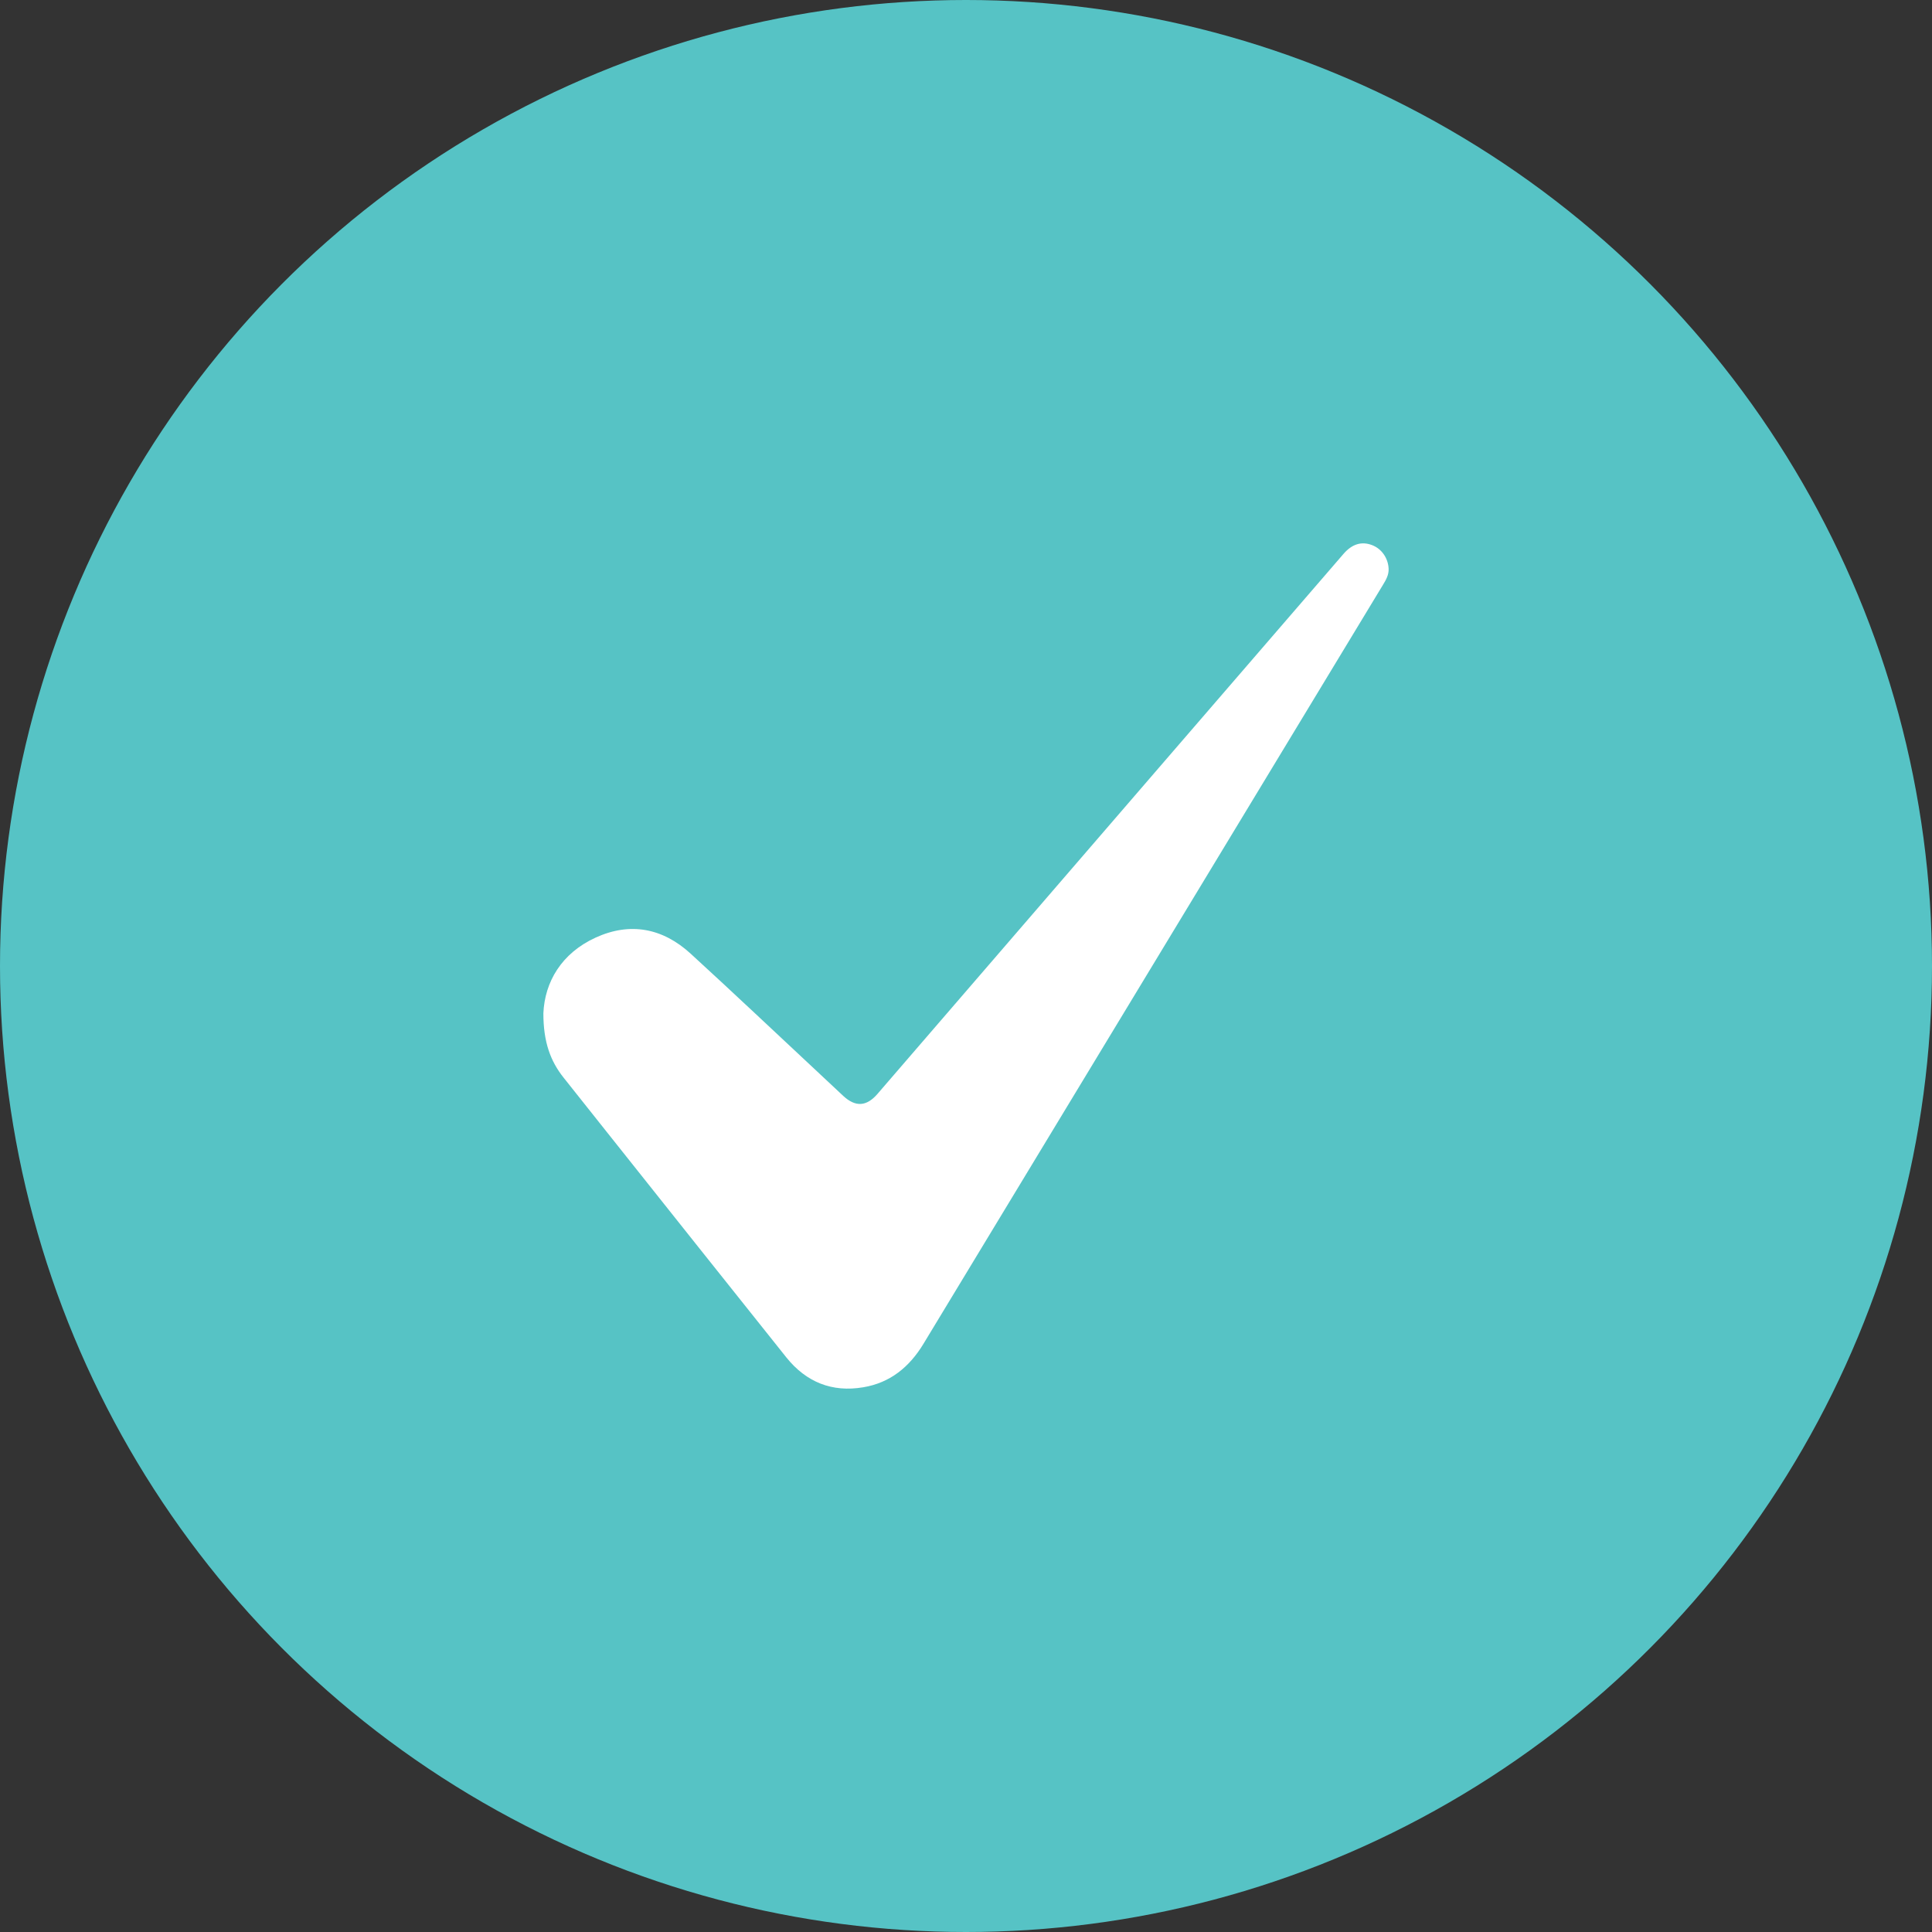 <svg width="36" height="36" viewBox="0 0 36 36" fill="none" xmlns="http://www.w3.org/2000/svg">
<rect x="0" y="0" width="36" height="36" fill="#333333" stroke="none"/>
<circle cx="18" cy="18" r="18" fill="#56C3C5"/>
<path d="M10.125 18.882C10.15 18.298 10.462 17.763 11.096 17.472C11.739 17.177 12.347 17.291 12.87 17.771C13.678 18.51 14.473 19.263 15.273 20.009C15.42 20.146 15.566 20.285 15.713 20.421C15.941 20.632 16.146 20.62 16.35 20.384C18.075 18.386 19.799 16.387 21.523 14.388C22.694 13.031 23.864 11.675 25.035 10.32C25.195 10.135 25.374 10.083 25.568 10.158C25.746 10.226 25.867 10.402 25.875 10.599C25.879 10.714 25.826 10.805 25.77 10.897C23.713 14.293 21.657 17.691 19.6 21.088C18.803 22.405 18.004 23.722 17.208 25.039C16.945 25.474 16.585 25.767 16.085 25.85C15.506 25.948 15.023 25.756 14.652 25.293C13.555 23.921 12.463 22.545 11.368 21.17C11.08 20.808 10.791 20.446 10.504 20.083C10.255 19.771 10.125 19.414 10.125 18.882Z" fill="white"/>
</svg>
